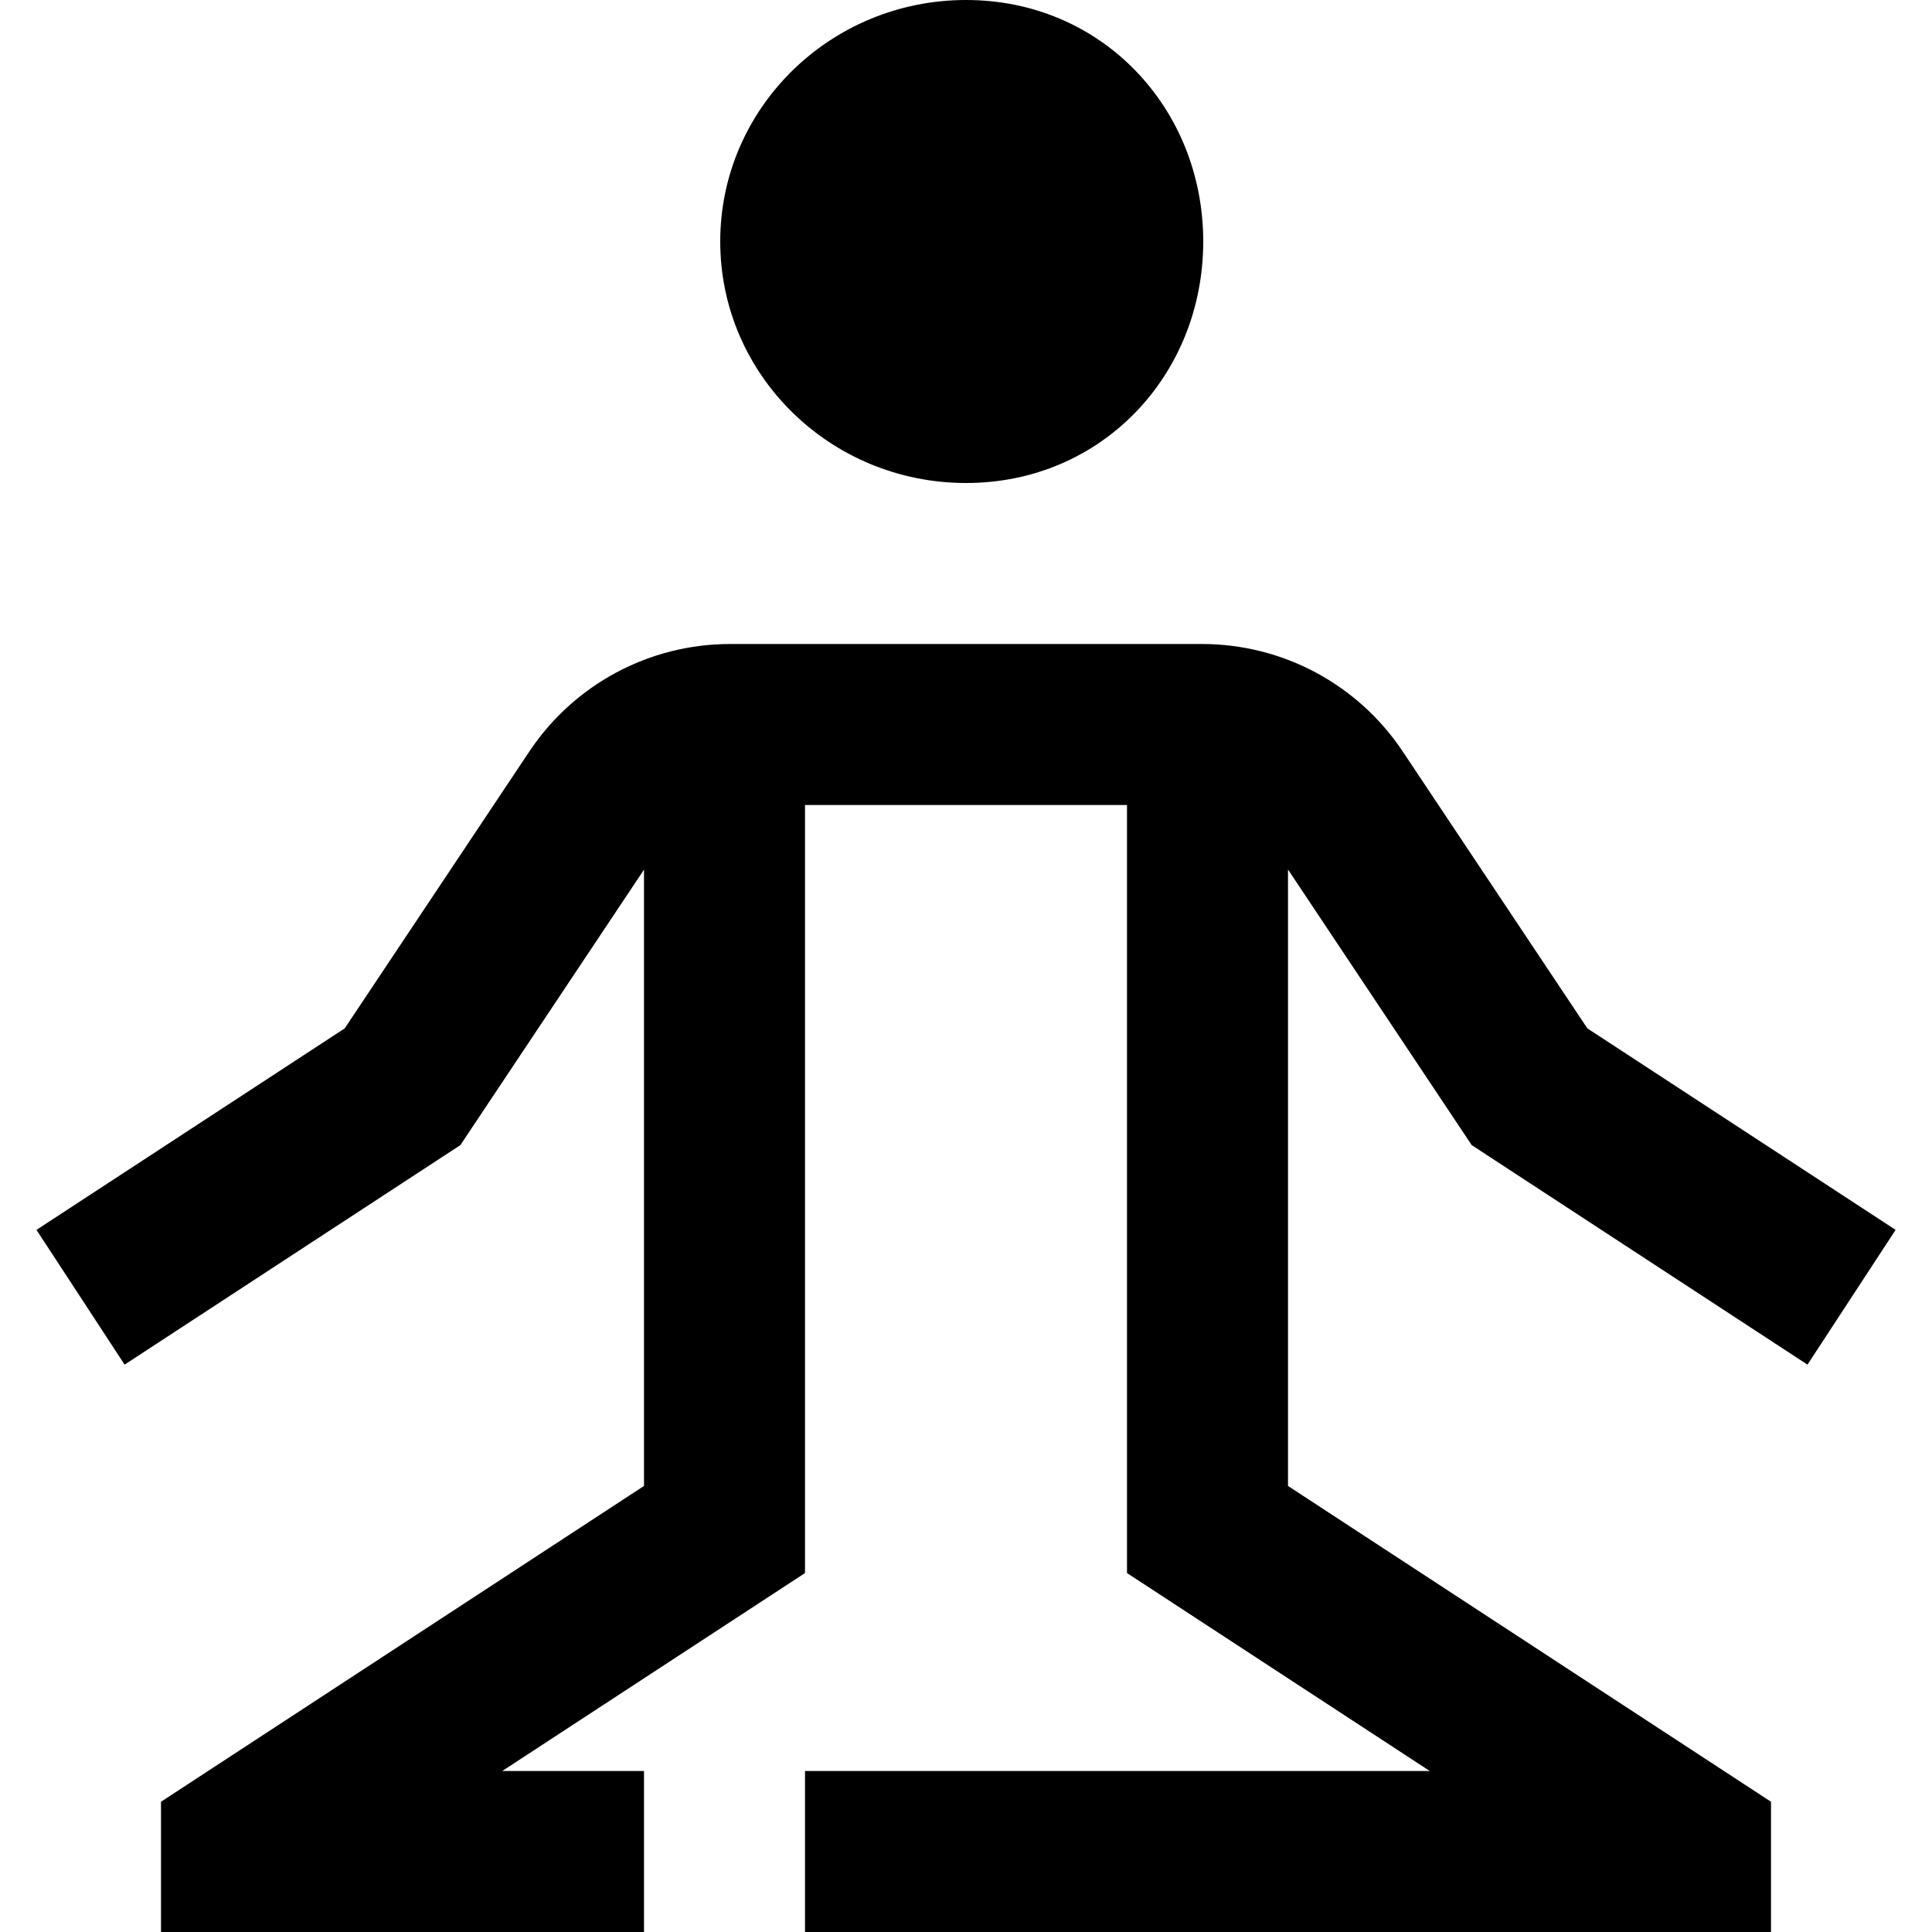 <?xml version="1.0" encoding="UTF-8"?>
<svg xmlns="http://www.w3.org/2000/svg" id="Layer_1" data-name="Layer 1" viewBox="0 0 24 24">
  <path d="M16,10.803v7.656l6,3.923v1.618H10v-2h7.761l-3.761-2.459V10h-4v9.541l-3.761,2.459h1.761v2H2v-1.618l6-3.923v-7.656l-2.281,3.422-4.171,2.727-1.095-1.674,3.829-2.503,2.293-3.439c.558-.836,1.491-1.336,2.496-1.336h5.859c1.005,0,1.938,.5,2.496,1.336l2.293,3.439,3.829,2.503-1.095,1.674-4.171-2.727-2.281-3.422Zm-3.999-4.803c1.687,0,2.946-1.343,2.946-3s-1.26-3-2.946-3-3.054,1.343-3.054,3,1.367,3,3.054,3Z"/>
</svg>
